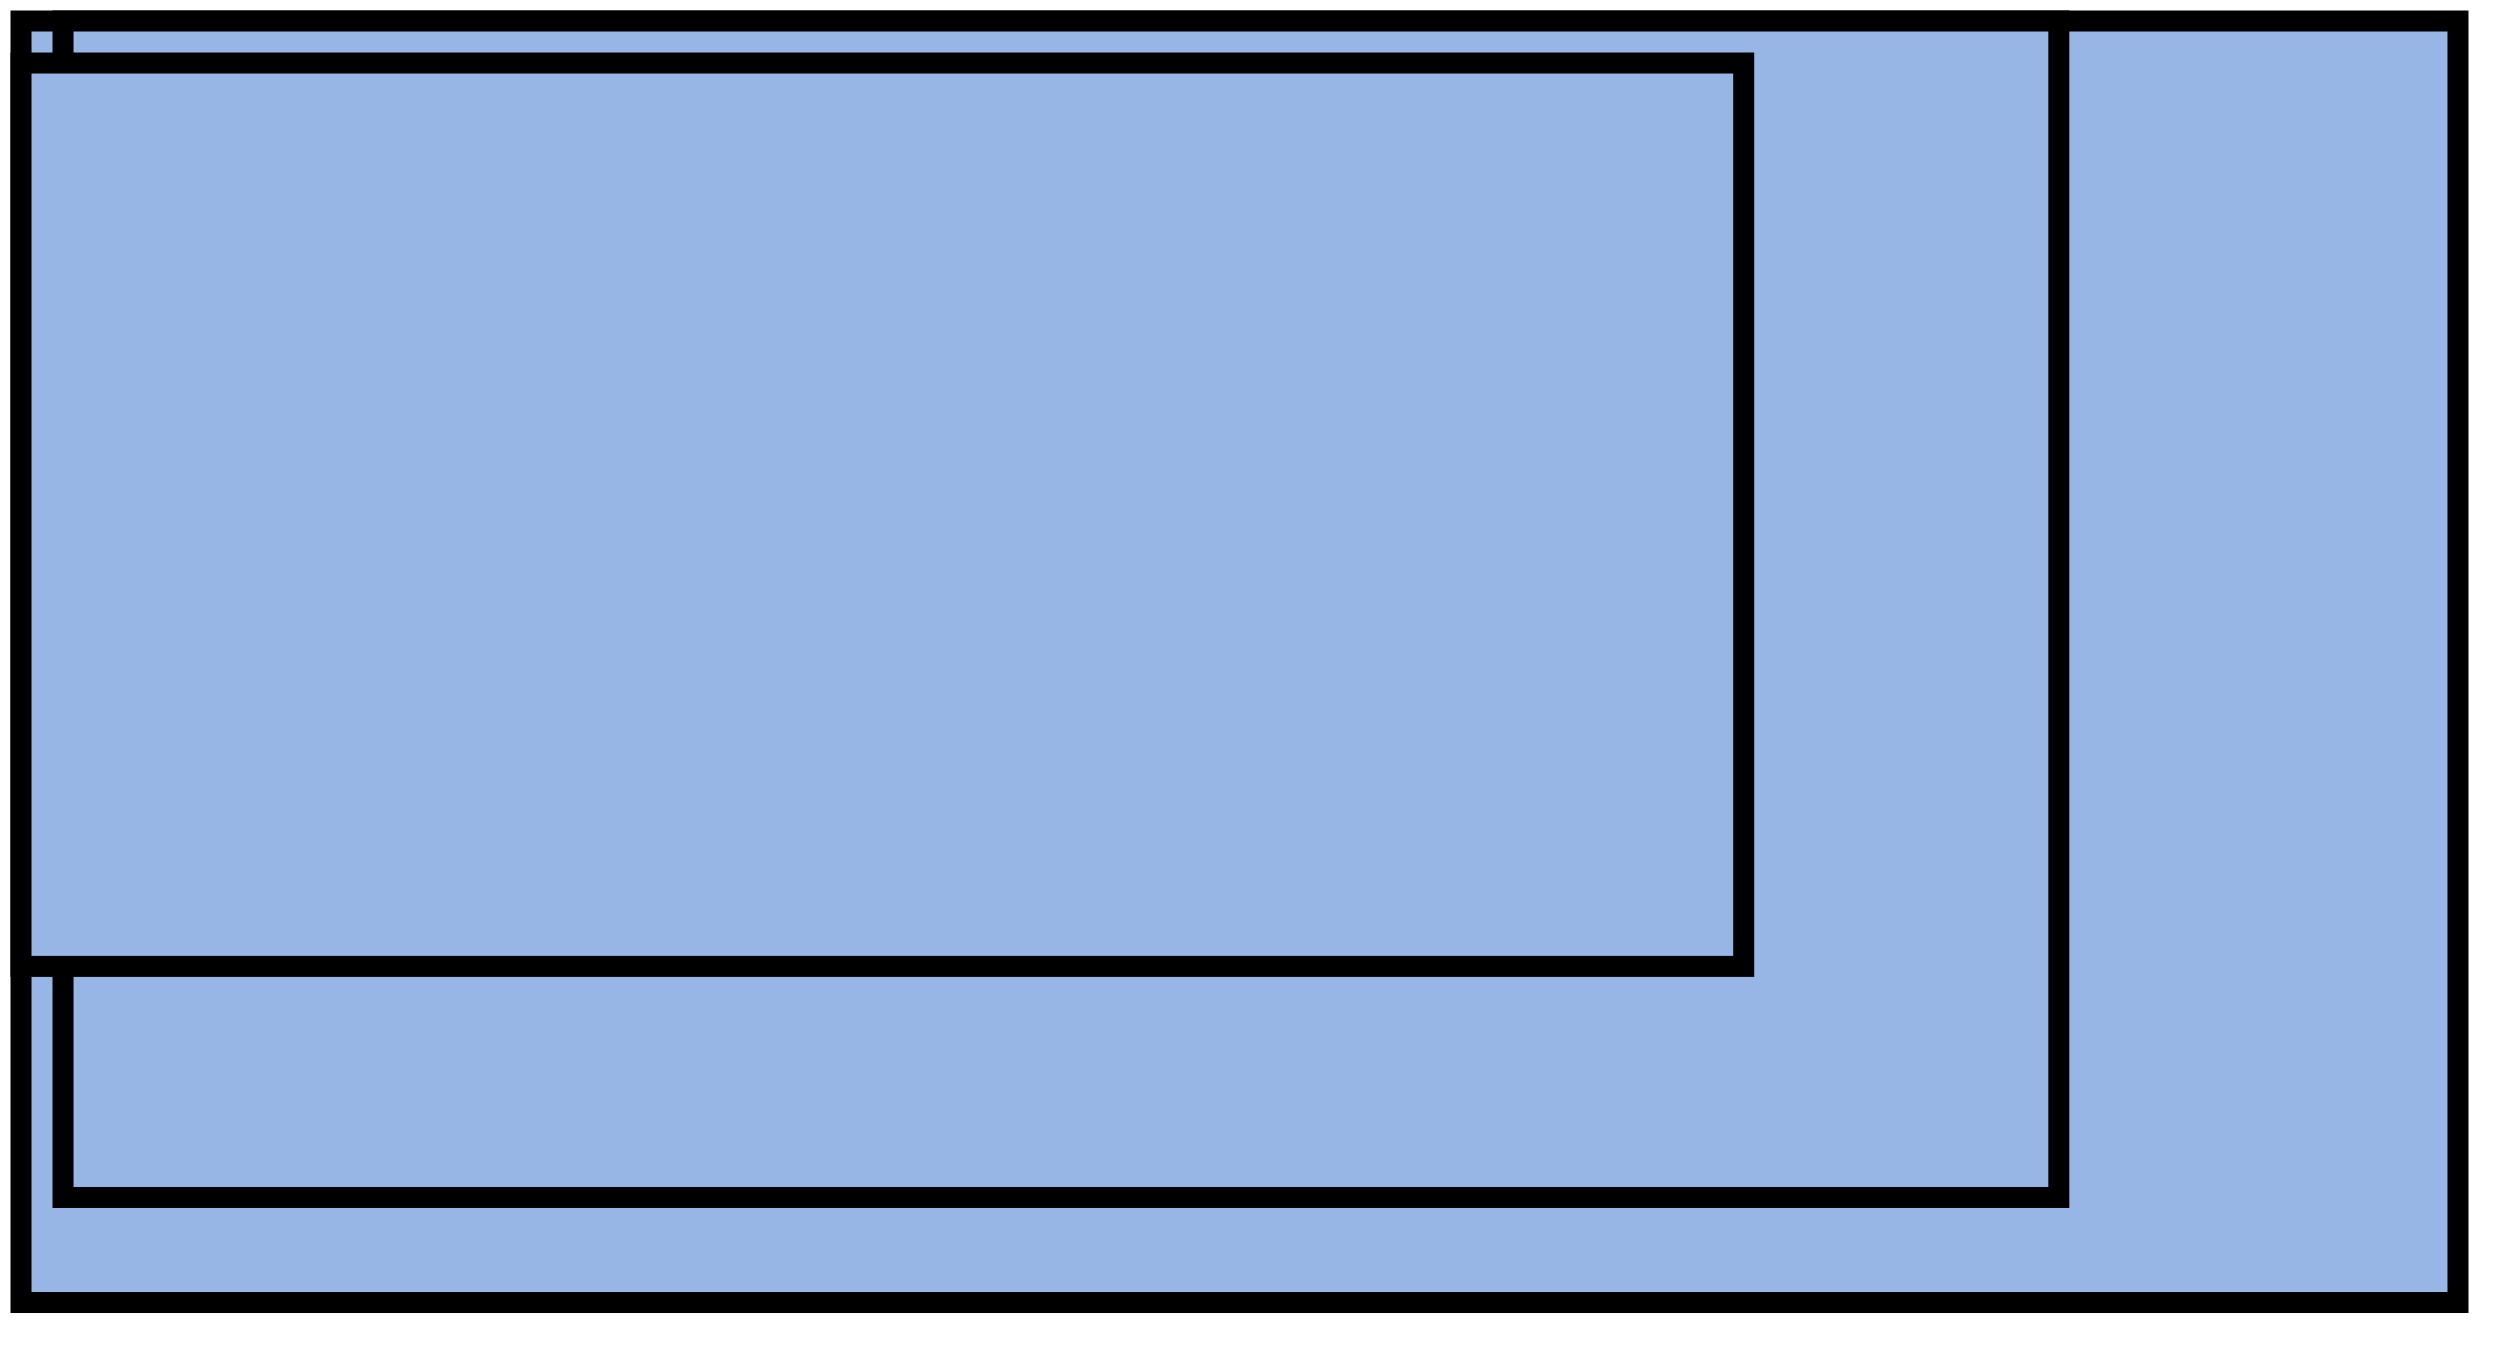 <?xml version="1.0" encoding="UTF-8"?><svg xmlns="http://www.w3.org/2000/svg" xmlns:xlink="http://www.w3.org/1999/xlink" contentScriptType="text/ecmascript" width="119" zoomAndPan="magnify" contentStyleType="text/css" height="64" preserveAspectRatio="xMidYMid meet" version="1.0">
<rect x="1" y="1" fill="rgb(151,182,230)" width="116" height="61" stroke="rgb(0,0,0)" stroke-width="1"/>
<rect x="3" y="1" fill="rgb(151,182,230)" width="95" height="56" stroke="rgb(0,0,0)" stroke-width="1"/>
<rect x="1" y="3" fill="rgb(151,182,230)" width="82" height="43" stroke="rgb(0,0,0)" stroke-width="1"/>
</svg>
